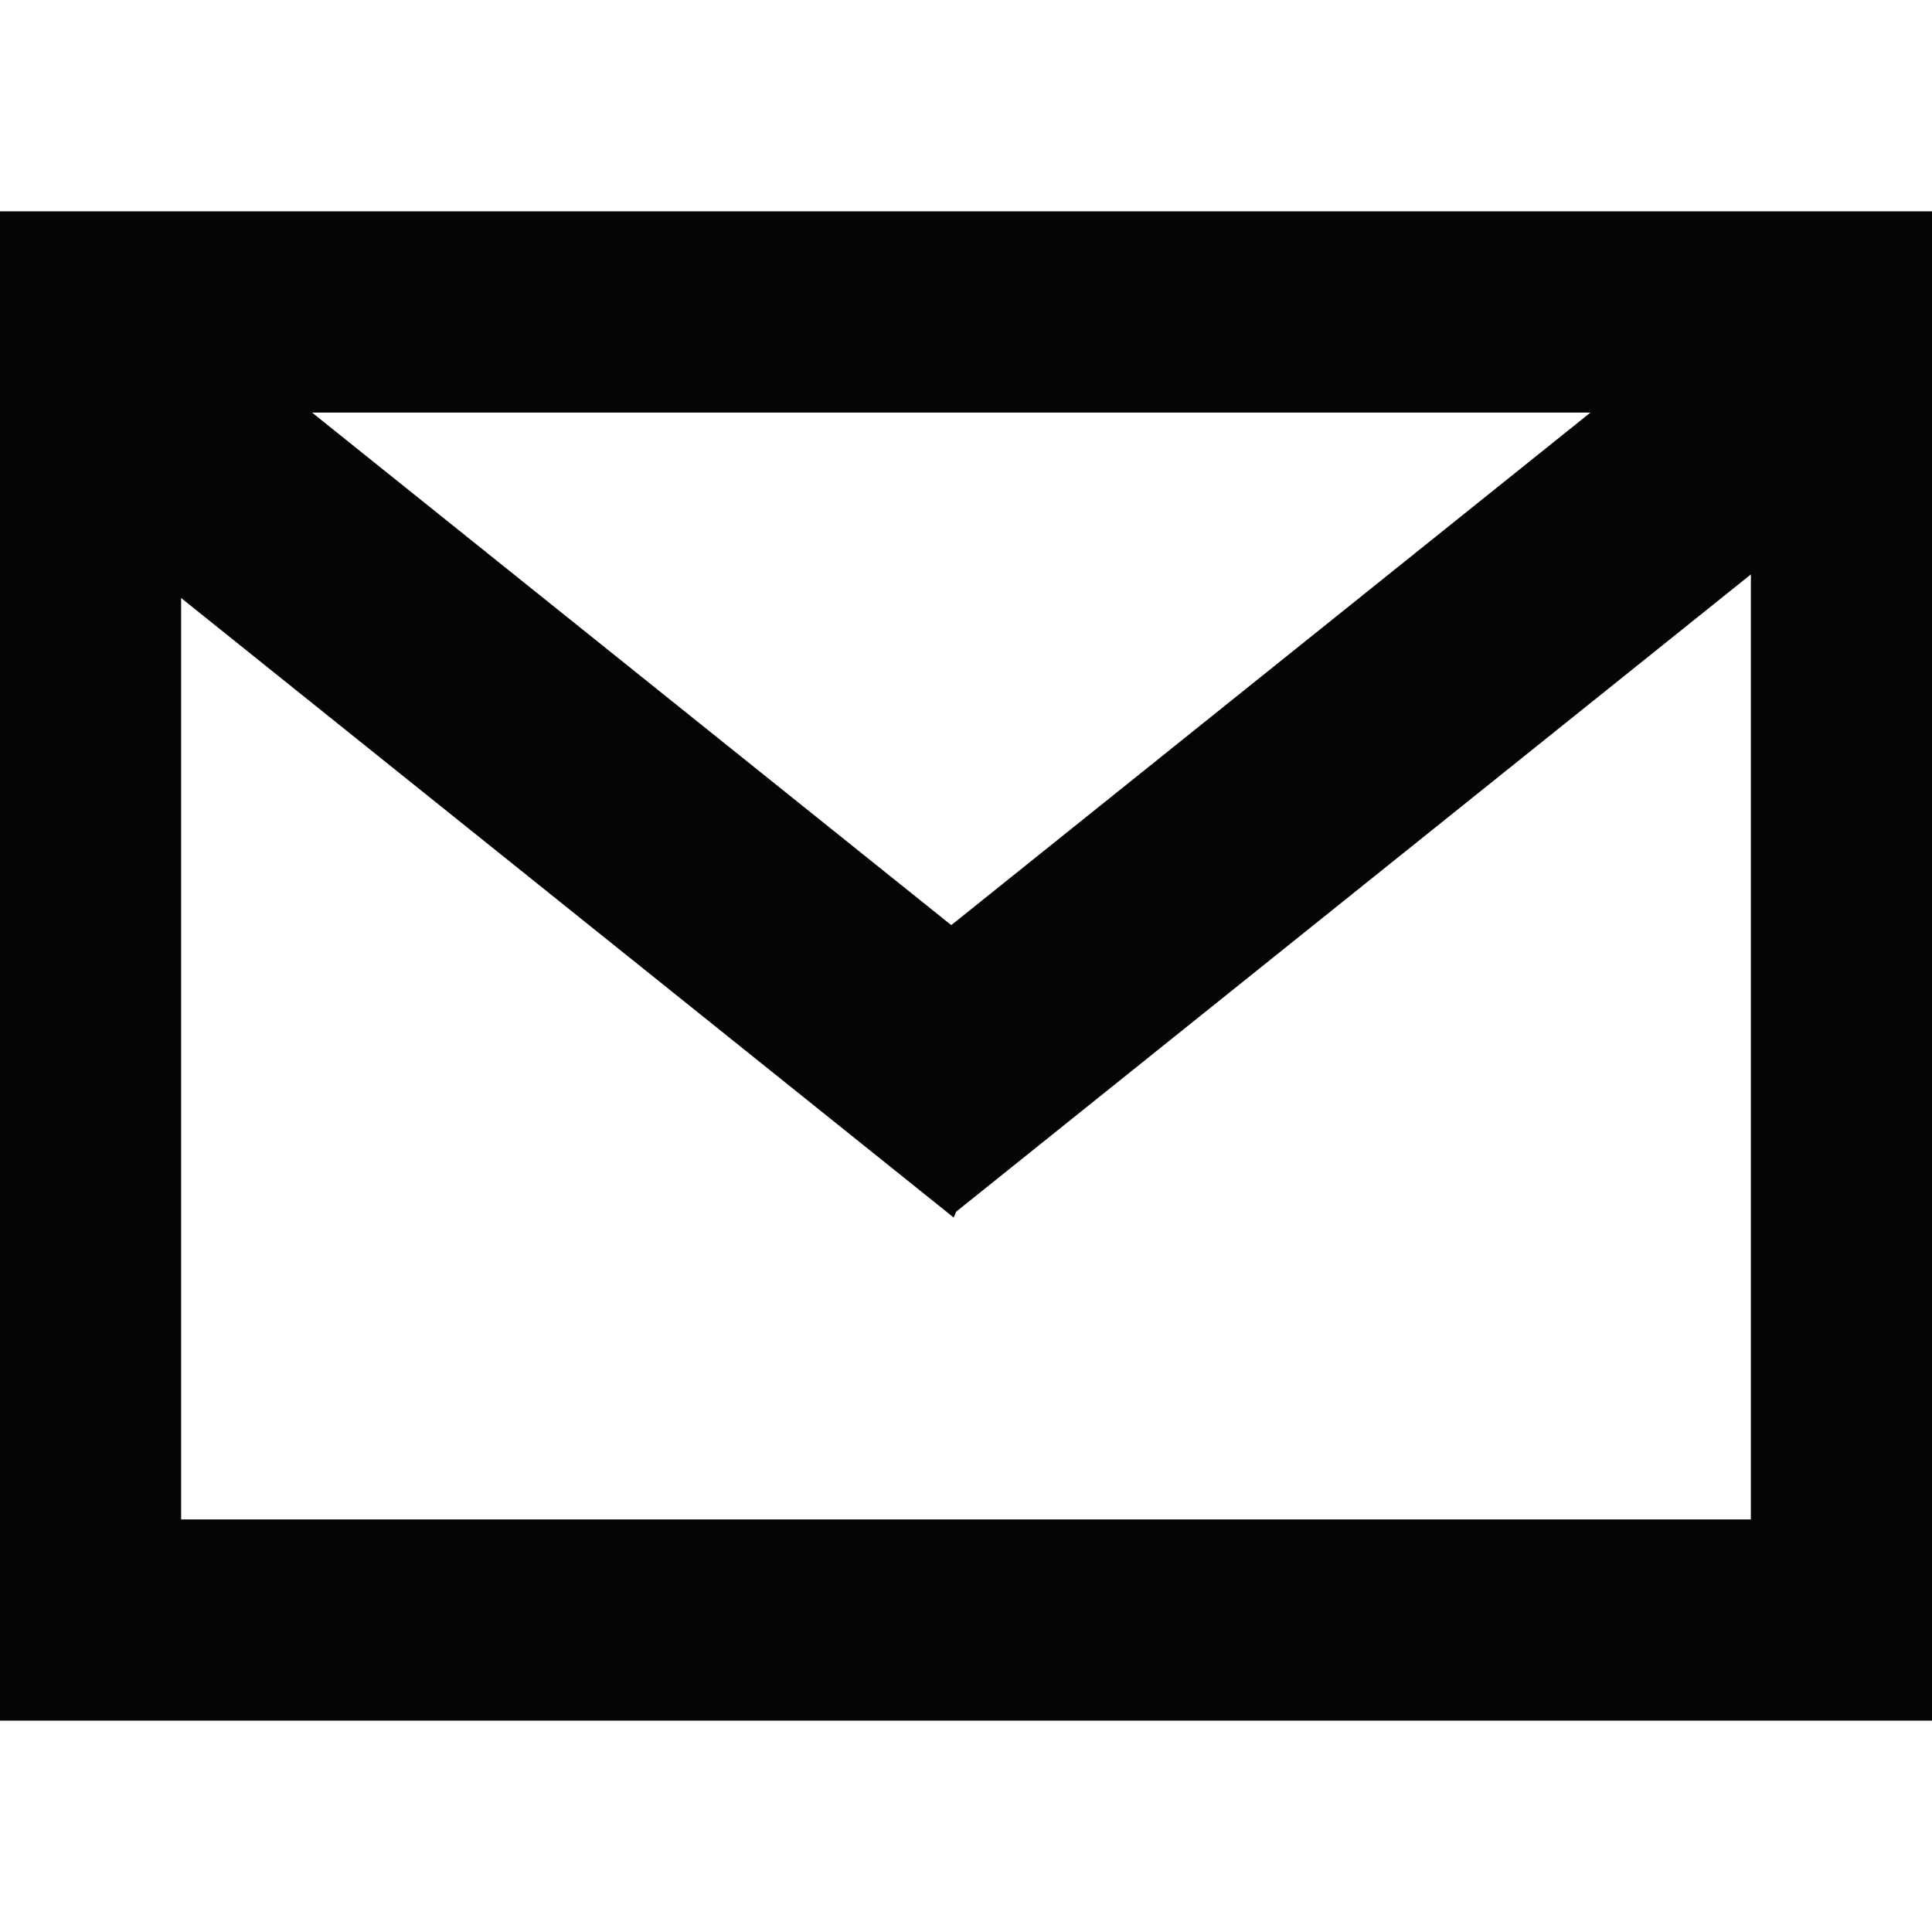 <?xml version="1.0" encoding="UTF-8" standalone="no"?>
<!DOCTYPE svg PUBLIC "-//W3C//DTD SVG 1.1//EN" "http://www.w3.org/Graphics/SVG/1.1/DTD/svg11.dtd">
<svg version="1.1" xmlns="http://www.w3.org/2000/svg" xmlns:xlink="http://www.w3.org/1999/xlink" preserveAspectRatio="xMidYMid meet" viewBox="0 0 640 640" width="40" height="40"><defs><path d="M0 570L0 70L640 70L640 570L0 570ZM315.93 403.33L60 198.1L60 503.33L580 503.33L580 190.28L316.75 401.38L315.93 403.33ZM315.12 306.46L526.86 136.67L103.37 136.67L315.12 306.46Z" id="e5RQMlng1N"></path></defs><g><g><g><use xlink:href="#e5RQMlng1N" opacity="1" fill="#050506" fill-opacity="1"></use></g></g></g></svg>
